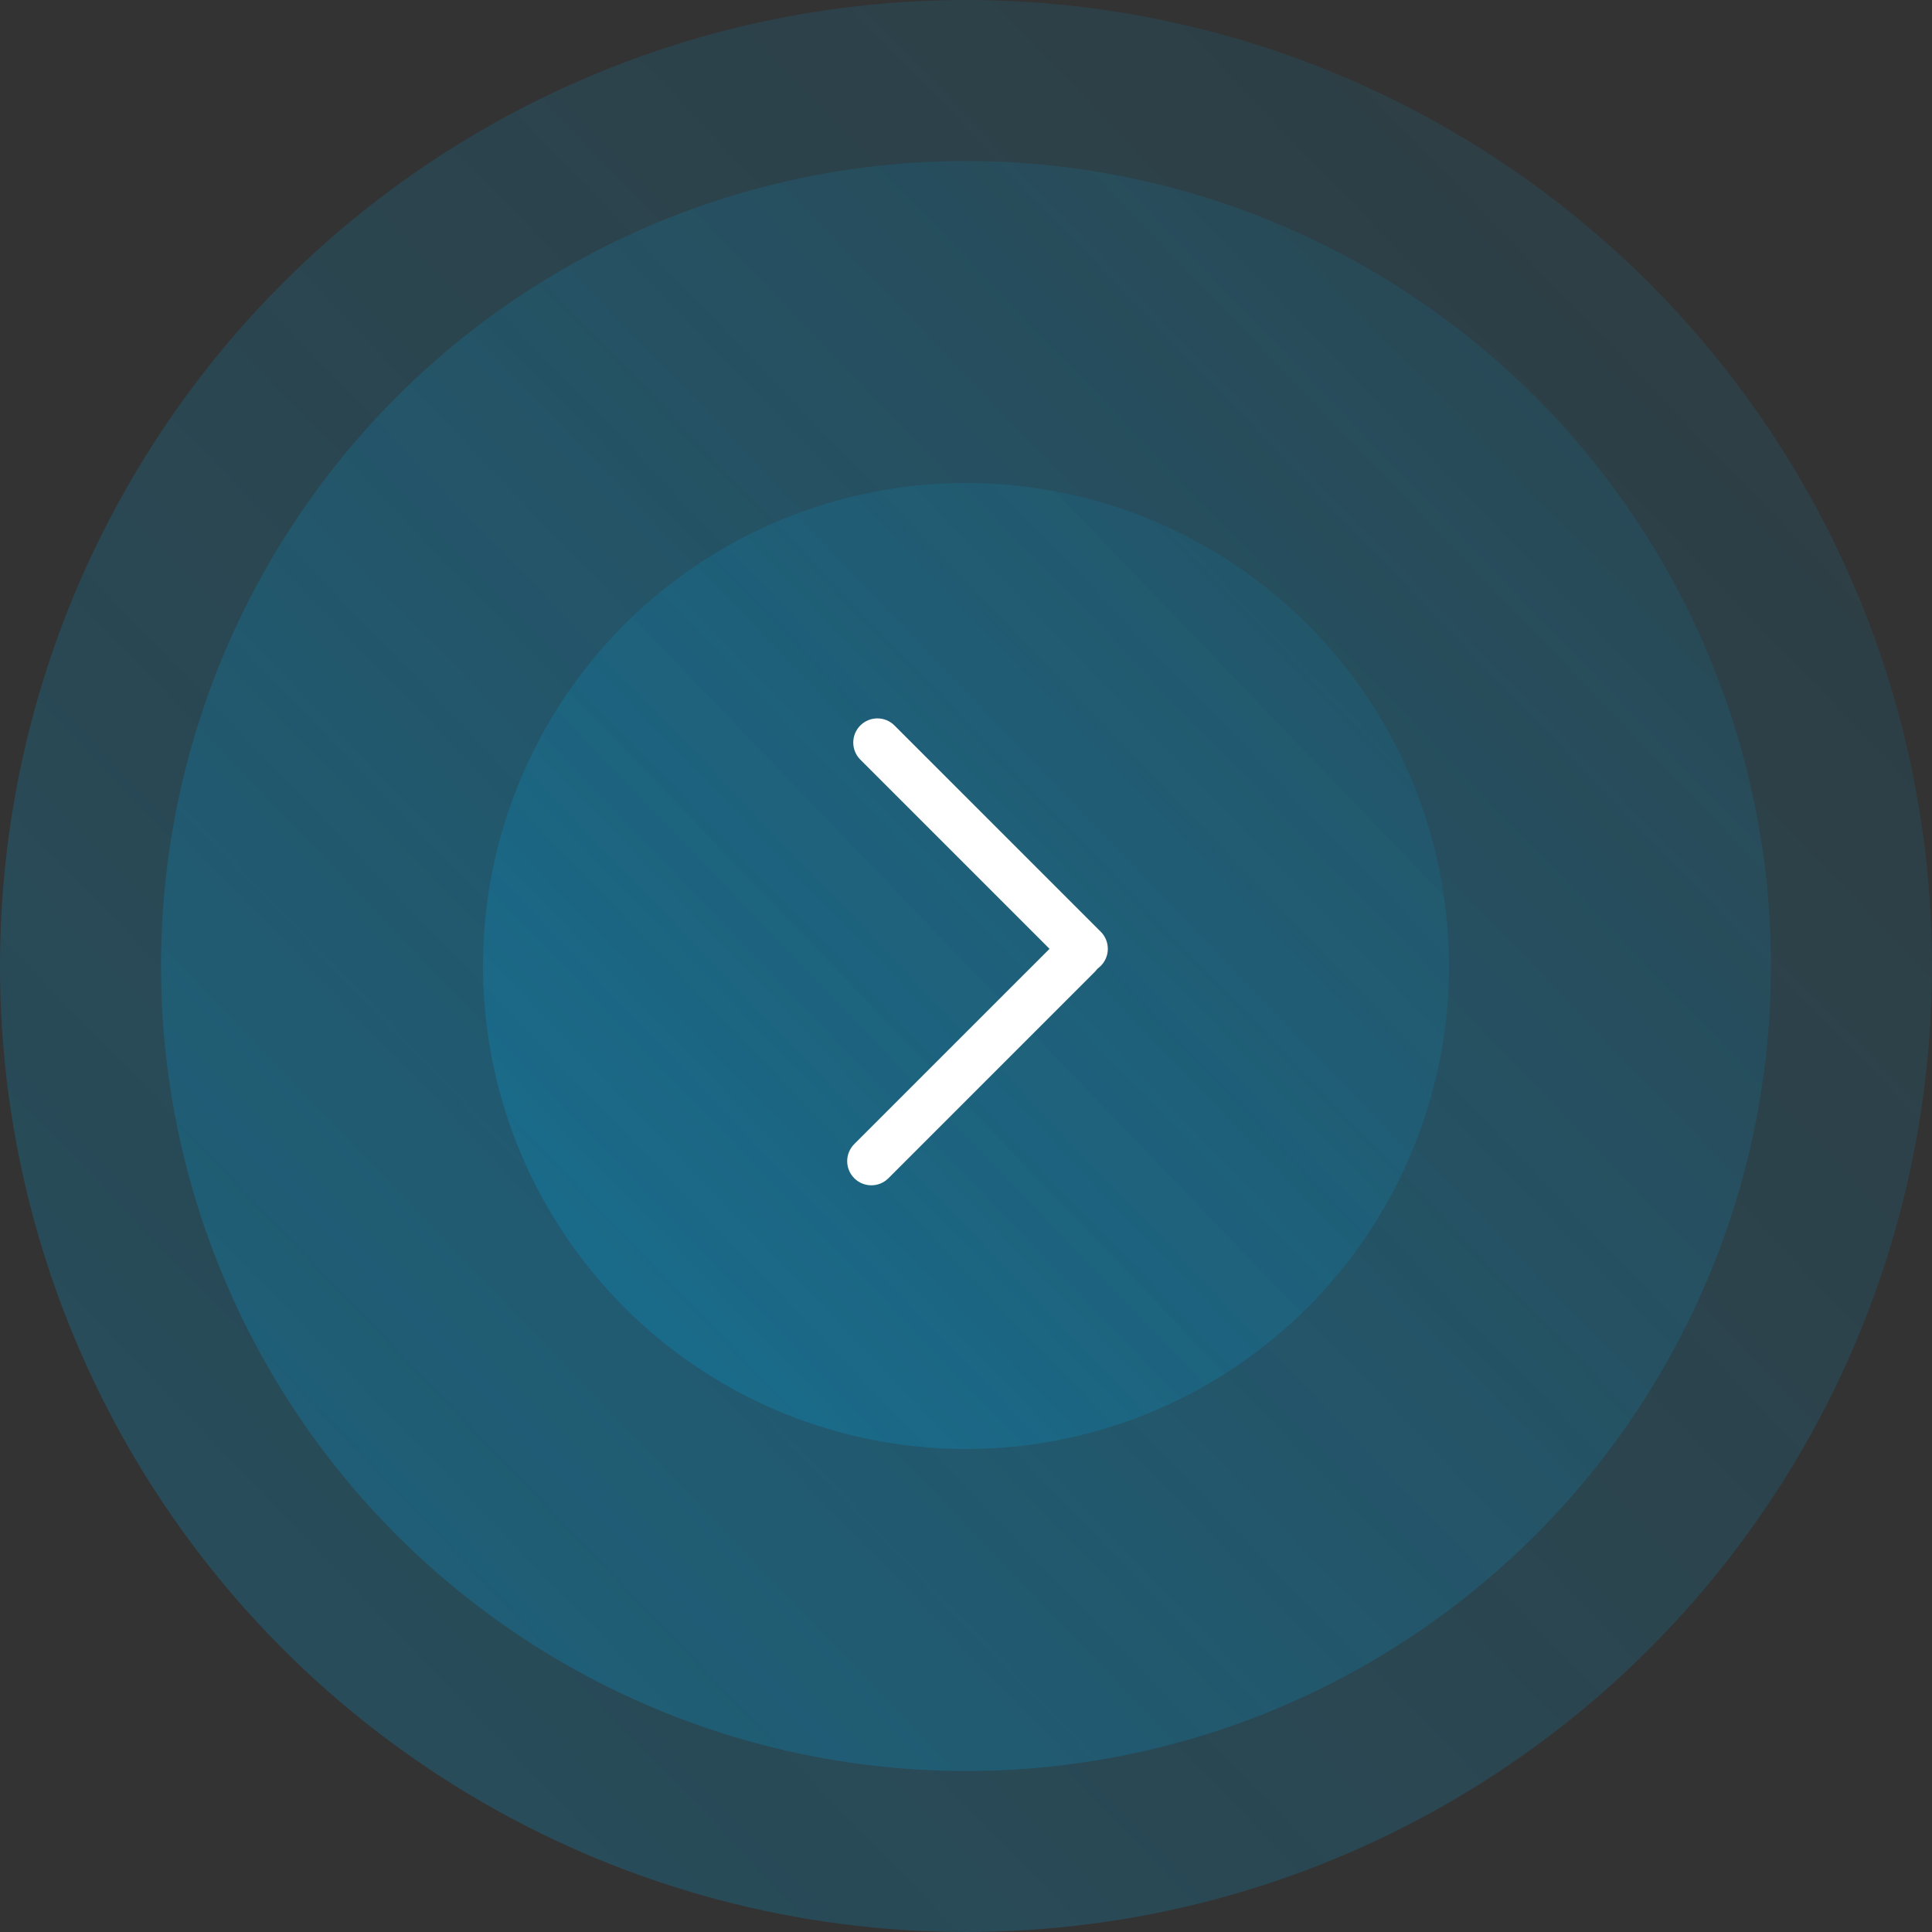 <svg width="60" height="60" viewBox="0 0 60 60" fill="none" xmlns="http://www.w3.org/2000/svg">
<rect x="0" y="0" width="60" height="60" fill="#333333" stroke="none"/>
<g clip-path="url(#clip0_492_246)">
<circle cx="30" cy="30" r="30" fill="url(#paint0_linear_492_246)" fill-opacity="0.3"/>
</g>
<g clip-path="url(#clip1_492_246)">
<circle cx="30" cy="30" r="25" fill="url(#paint1_linear_492_246)" fill-opacity="0.3"/>
</g>
<g clip-path="url(#clip2_492_246)">
<circle cx="30" cy="30" r="15" fill="url(#paint2_linear_492_246)" fill-opacity="0.3"/>
</g>
<path fill-rule="evenodd" clip-rule="evenodd" d="M26.718 22.53C27.011 22.237 27.486 22.237 27.779 22.53L34.185 28.936C34.478 29.229 34.478 29.704 34.185 29.997C33.892 30.29 33.417 30.29 33.124 29.997L26.718 23.591C26.426 23.298 26.426 22.823 26.718 22.53Z" fill="white"/>
<path fill-rule="evenodd" clip-rule="evenodd" d="M26.53 36.591C26.823 36.884 27.298 36.884 27.591 36.591L33.997 30.185C34.289 29.892 34.289 29.418 33.997 29.125C33.704 28.832 33.229 28.832 32.936 29.125L26.53 35.53C26.237 35.823 26.237 36.298 26.53 36.591Z" fill="white"/>
<defs>
<linearGradient id="paint0_linear_492_246" x1="6.207" y1="60" x2="60" y2="8.276" gradientUnits="userSpaceOnUse">
<stop stop-color="#00A3E1" stop-opacity="0.8"/>
<stop offset="1" stop-color="#00A1E1" stop-opacity="0.3"/>
</linearGradient>
<linearGradient id="paint1_linear_492_246" x1="10.172" y1="55" x2="55" y2="11.897" gradientUnits="userSpaceOnUse">
<stop stop-color="#00A3E1" stop-opacity="0.8"/>
<stop offset="1" stop-color="#00A1E1" stop-opacity="0.3"/>
</linearGradient>
<linearGradient id="paint2_linear_492_246" x1="18.103" y1="45" x2="45" y2="19.138" gradientUnits="userSpaceOnUse">
<stop stop-color="#00A3E1" stop-opacity="0.8"/>
<stop offset="1" stop-color="#00A1E1" stop-opacity="0.3"/>
</linearGradient>
<clipPath id="clip0_492_246">
<rect width="60" height="60" fill="white"/>
</clipPath>
<clipPath id="clip1_492_246">
<rect width="50" height="50" fill="white" transform="translate(5 5)"/>
</clipPath>
<clipPath id="clip2_492_246">
<rect width="30" height="30" fill="white" transform="translate(15 15)"/>
</clipPath>
</defs>
</svg>
